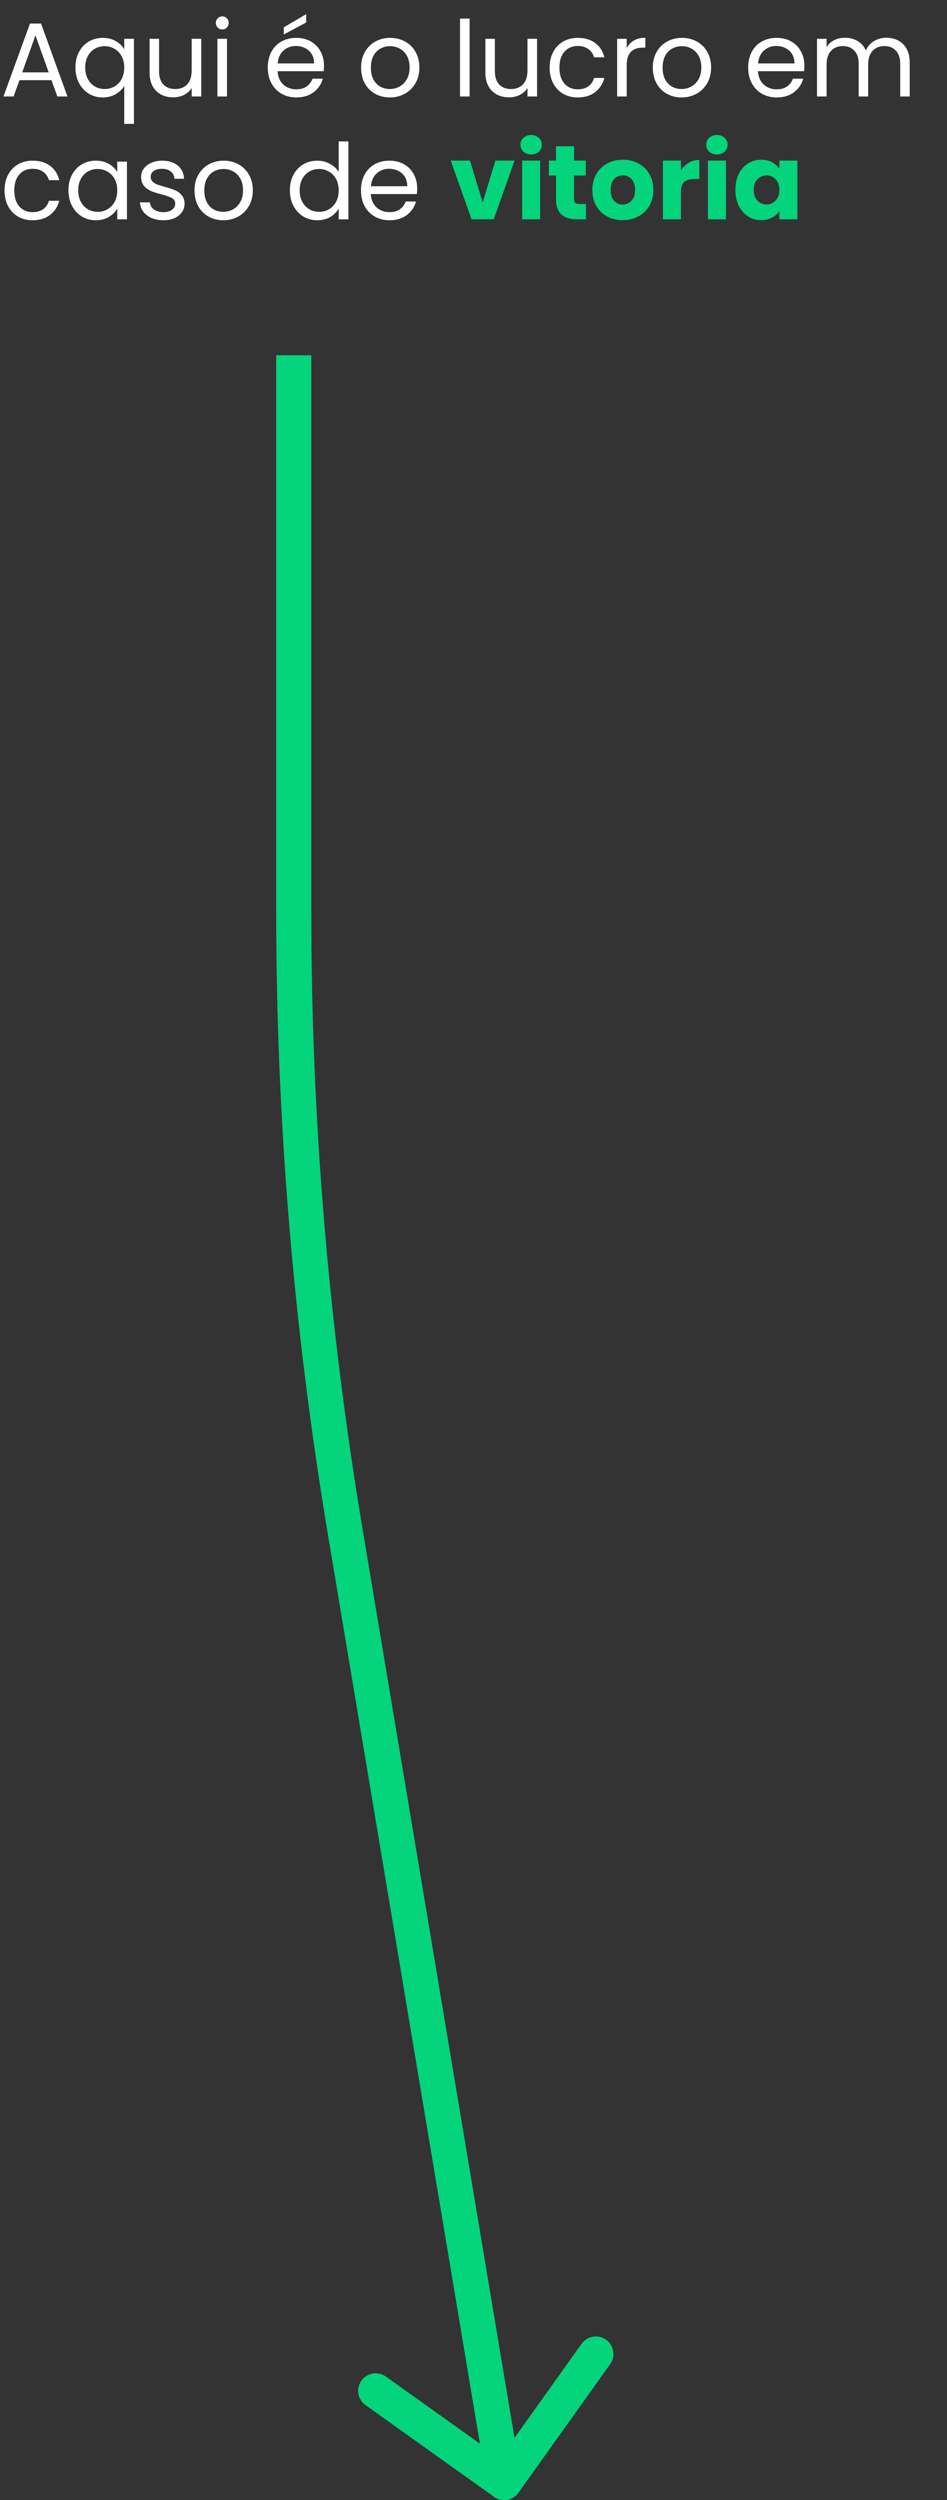 <svg width="108" height="285" viewBox="0 0 108 285" fill="none" xmlns="http://www.w3.org/2000/svg">
<rect x="0" y="0" width="108" height="285" fill="#333333" stroke="none"/>
<path d="M5.868 9.14H2.22L1.548 11H0.396L3.42 2.684H4.68L7.692 11H6.54L5.868 9.14ZM5.556 8.252L4.044 4.028L2.532 8.252H5.556ZM8.602 7.688C8.602 7.016 8.738 6.428 9.01 5.924C9.282 5.412 9.654 5.016 10.126 4.736C10.606 4.456 11.142 4.316 11.734 4.316C12.302 4.316 12.798 4.444 13.222 4.7C13.654 4.948 13.97 5.256 14.17 5.624V4.424H15.274V14.12H14.17V9.788C13.962 10.156 13.642 10.468 13.21 10.724C12.778 10.98 12.274 11.108 11.698 11.108C11.122 11.108 10.598 10.964 10.126 10.676C9.654 10.388 9.282 9.984 9.01 9.464C8.738 8.944 8.602 8.352 8.602 7.688ZM14.17 7.7C14.17 7.204 14.07 6.772 13.87 6.404C13.67 6.036 13.398 5.756 13.054 5.564C12.718 5.364 12.346 5.264 11.938 5.264C11.53 5.264 11.158 5.36 10.822 5.552C10.486 5.744 10.218 6.024 10.018 6.392C9.818 6.76 9.718 7.192 9.718 7.688C9.718 8.192 9.818 8.632 10.018 9.008C10.218 9.376 10.486 9.66 10.822 9.86C11.158 10.052 11.53 10.148 11.938 10.148C12.346 10.148 12.718 10.052 13.054 9.86C13.398 9.66 13.67 9.376 13.87 9.008C14.07 8.632 14.17 8.196 14.17 7.7ZM22.951 4.424V11H21.859V10.028C21.651 10.364 21.359 10.628 20.983 10.82C20.615 11.004 20.207 11.096 19.759 11.096C19.247 11.096 18.787 10.992 18.379 10.784C17.971 10.568 17.647 10.248 17.407 9.824C17.175 9.4 17.059 8.884 17.059 8.276V4.424H18.139V8.132C18.139 8.78 18.303 9.28 18.631 9.632C18.959 9.976 19.407 10.148 19.975 10.148C20.559 10.148 21.019 9.968 21.355 9.608C21.691 9.248 21.859 8.724 21.859 8.036V4.424H22.951ZM25.359 3.356C25.151 3.356 24.975 3.284 24.831 3.14C24.687 2.996 24.615 2.82 24.615 2.612C24.615 2.404 24.687 2.228 24.831 2.084C24.975 1.94 25.151 1.868 25.359 1.868C25.559 1.868 25.727 1.94 25.863 2.084C26.007 2.228 26.079 2.404 26.079 2.612C26.079 2.82 26.007 2.996 25.863 3.14C25.727 3.284 25.559 3.356 25.359 3.356ZM25.887 4.424V11H24.795V4.424H25.887ZM36.947 7.46C36.947 7.668 36.935 7.888 36.911 8.12H31.655C31.695 8.768 31.915 9.276 32.315 9.644C32.723 10.004 33.215 10.184 33.791 10.184C34.263 10.184 34.655 10.076 34.967 9.86C35.287 9.636 35.511 9.34 35.639 8.972H36.815C36.639 9.604 36.287 10.12 35.759 10.52C35.231 10.912 34.575 11.108 33.791 11.108C33.167 11.108 32.607 10.968 32.111 10.688C31.623 10.408 31.239 10.012 30.959 9.5C30.679 8.98 30.539 8.38 30.539 7.7C30.539 7.02 30.675 6.424 30.947 5.912C31.219 5.4 31.599 5.008 32.087 4.736C32.583 4.456 33.151 4.316 33.791 4.316C34.415 4.316 34.967 4.452 35.447 4.724C35.927 4.996 36.295 5.372 36.551 5.852C36.815 6.324 36.947 6.86 36.947 7.46ZM35.819 7.232C35.819 6.816 35.727 6.46 35.543 6.164C35.359 5.86 35.107 5.632 34.787 5.48C34.475 5.32 34.127 5.24 33.743 5.24C33.191 5.24 32.719 5.416 32.327 5.768C31.943 6.12 31.723 6.608 31.667 7.232H35.819ZM34.919 2.564L32.363 3.932V3.116L34.919 1.616V2.564ZM44.456 11.108C43.84 11.108 43.28 10.968 42.776 10.688C42.28 10.408 41.888 10.012 41.6 9.5C41.32 8.98 41.18 8.38 41.18 7.7C41.18 7.028 41.324 6.436 41.612 5.924C41.908 5.404 42.308 5.008 42.812 4.736C43.316 4.456 43.88 4.316 44.504 4.316C45.128 4.316 45.692 4.456 46.196 4.736C46.7 5.008 47.096 5.4 47.384 5.912C47.68 6.424 47.828 7.02 47.828 7.7C47.828 8.38 47.676 8.98 47.372 9.5C47.076 10.012 46.672 10.408 46.16 10.688C45.648 10.968 45.08 11.108 44.456 11.108ZM44.456 10.148C44.848 10.148 45.216 10.056 45.56 9.872C45.904 9.688 46.18 9.412 46.388 9.044C46.604 8.676 46.712 8.228 46.712 7.7C46.712 7.172 46.608 6.724 46.4 6.356C46.192 5.988 45.92 5.716 45.584 5.54C45.248 5.356 44.884 5.264 44.492 5.264C44.092 5.264 43.724 5.356 43.388 5.54C43.06 5.716 42.796 5.988 42.596 6.356C42.396 6.724 42.296 7.172 42.296 7.7C42.296 8.236 42.392 8.688 42.584 9.056C42.784 9.424 43.048 9.7 43.376 9.884C43.704 10.06 44.064 10.148 44.456 10.148ZM53.555 2.12V11H52.463V2.12H53.555ZM61.248 4.424V11H60.156V10.028C59.948 10.364 59.656 10.628 59.28 10.82C58.912 11.004 58.504 11.096 58.056 11.096C57.544 11.096 57.084 10.992 56.676 10.784C56.268 10.568 55.944 10.248 55.704 9.824C55.472 9.4 55.356 8.884 55.356 8.276V4.424H56.436V8.132C56.436 8.78 56.6 9.28 56.928 9.632C57.256 9.976 57.704 10.148 58.272 10.148C58.856 10.148 59.316 9.968 59.652 9.608C59.988 9.248 60.156 8.724 60.156 8.036V4.424H61.248ZM62.684 7.7C62.684 7.02 62.82 6.428 63.092 5.924C63.364 5.412 63.74 5.016 64.22 4.736C64.708 4.456 65.264 4.316 65.888 4.316C66.696 4.316 67.36 4.512 67.88 4.904C68.408 5.296 68.756 5.84 68.924 6.536H67.748C67.636 6.136 67.416 5.82 67.088 5.588C66.768 5.356 66.368 5.24 65.888 5.24C65.264 5.24 64.76 5.456 64.376 5.888C63.992 6.312 63.8 6.916 63.8 7.7C63.8 8.492 63.992 9.104 64.376 9.536C64.76 9.968 65.264 10.184 65.888 10.184C66.368 10.184 66.768 10.072 67.088 9.848C67.408 9.624 67.628 9.304 67.748 8.888H68.924C68.748 9.56 68.396 10.1 67.868 10.508C67.34 10.908 66.68 11.108 65.888 11.108C65.264 11.108 64.708 10.968 64.22 10.688C63.74 10.408 63.364 10.012 63.092 9.5C62.82 8.988 62.684 8.388 62.684 7.7ZM71.473 5.492C71.665 5.116 71.937 4.824 72.289 4.616C72.649 4.408 73.085 4.304 73.597 4.304V5.432H73.309C72.085 5.432 71.473 6.096 71.473 7.424V11H70.381V4.424H71.473V5.492ZM77.726 11.108C77.11 11.108 76.55 10.968 76.046 10.688C75.55 10.408 75.158 10.012 74.87 9.5C74.59 8.98 74.45 8.38 74.45 7.7C74.45 7.028 74.594 6.436 74.882 5.924C75.178 5.404 75.578 5.008 76.082 4.736C76.586 4.456 77.15 4.316 77.774 4.316C78.398 4.316 78.962 4.456 79.466 4.736C79.97 5.008 80.366 5.4 80.654 5.912C80.95 6.424 81.098 7.02 81.098 7.7C81.098 8.38 80.946 8.98 80.642 9.5C80.346 10.012 79.942 10.408 79.43 10.688C78.918 10.968 78.35 11.108 77.726 11.108ZM77.726 10.148C78.118 10.148 78.486 10.056 78.83 9.872C79.174 9.688 79.45 9.412 79.658 9.044C79.874 8.676 79.982 8.228 79.982 7.7C79.982 7.172 79.878 6.724 79.67 6.356C79.462 5.988 79.19 5.716 78.854 5.54C78.518 5.356 78.154 5.264 77.762 5.264C77.362 5.264 76.994 5.356 76.658 5.54C76.33 5.716 76.066 5.988 75.866 6.356C75.666 6.724 75.566 7.172 75.566 7.7C75.566 8.236 75.662 8.688 75.854 9.056C76.054 9.424 76.318 9.7 76.646 9.884C76.974 10.06 77.334 10.148 77.726 10.148ZM91.733 7.46C91.733 7.668 91.721 7.888 91.697 8.12H86.441C86.481 8.768 86.701 9.276 87.101 9.644C87.509 10.004 88.001 10.184 88.577 10.184C89.049 10.184 89.441 10.076 89.753 9.86C90.073 9.636 90.297 9.34 90.425 8.972H91.601C91.425 9.604 91.073 10.12 90.545 10.52C90.017 10.912 89.361 11.108 88.577 11.108C87.953 11.108 87.393 10.968 86.897 10.688C86.409 10.408 86.025 10.012 85.745 9.5C85.465 8.98 85.325 8.38 85.325 7.7C85.325 7.02 85.461 6.424 85.733 5.912C86.005 5.4 86.385 5.008 86.873 4.736C87.369 4.456 87.937 4.316 88.577 4.316C89.201 4.316 89.753 4.452 90.233 4.724C90.713 4.996 91.081 5.372 91.337 5.852C91.601 6.324 91.733 6.86 91.733 7.46ZM90.605 7.232C90.605 6.816 90.513 6.46 90.329 6.164C90.145 5.86 89.893 5.632 89.573 5.48C89.261 5.32 88.913 5.24 88.529 5.24C87.977 5.24 87.505 5.416 87.113 5.768C86.729 6.12 86.509 6.608 86.453 7.232H90.605ZM101.082 4.304C101.594 4.304 102.05 4.412 102.45 4.628C102.85 4.836 103.166 5.152 103.398 5.576C103.63 6 103.746 6.516 103.746 7.124V11H102.666V7.28C102.666 6.624 102.502 6.124 102.174 5.78C101.854 5.428 101.418 5.252 100.866 5.252C100.298 5.252 99.846 5.436 99.51 5.804C99.174 6.164 99.006 6.688 99.006 7.376V11H97.926V7.28C97.926 6.624 97.762 6.124 97.434 5.78C97.114 5.428 96.678 5.252 96.126 5.252C95.558 5.252 95.106 5.436 94.77 5.804C94.434 6.164 94.266 6.688 94.266 7.376V11H93.174V4.424H94.266V5.372C94.482 5.028 94.77 4.764 95.13 4.58C95.498 4.396 95.902 4.304 96.342 4.304C96.894 4.304 97.382 4.428 97.806 4.676C98.23 4.924 98.546 5.288 98.754 5.768C98.938 5.304 99.242 4.944 99.666 4.688C100.09 4.432 100.562 4.304 101.082 4.304ZM0.516 21.7C0.516 21.02 0.652 20.428 0.924 19.924C1.196 19.412 1.572 19.016 2.052 18.736C2.54 18.456 3.096 18.316 3.72 18.316C4.528 18.316 5.192 18.512 5.712 18.904C6.24 19.296 6.588 19.84 6.756 20.536H5.58C5.468 20.136 5.248 19.82 4.92 19.588C4.6 19.356 4.2 19.24 3.72 19.24C3.096 19.24 2.592 19.456 2.208 19.888C1.824 20.312 1.632 20.916 1.632 21.7C1.632 22.492 1.824 23.104 2.208 23.536C2.592 23.968 3.096 24.184 3.72 24.184C4.2 24.184 4.6 24.072 4.92 23.848C5.24 23.624 5.46 23.304 5.58 22.888H6.756C6.58 23.56 6.228 24.1 5.7 24.508C5.172 24.908 4.512 25.108 3.72 25.108C3.096 25.108 2.54 24.968 2.052 24.688C1.572 24.408 1.196 24.012 0.924 23.5C0.652 22.988 0.516 22.388 0.516 21.7ZM7.805 21.688C7.805 21.016 7.941 20.428 8.213 19.924C8.485 19.412 8.857 19.016 9.329 18.736C9.809 18.456 10.341 18.316 10.925 18.316C11.501 18.316 12.001 18.44 12.425 18.688C12.849 18.936 13.165 19.248 13.373 19.624V18.424H14.477V25H13.373V23.776C13.157 24.16 12.833 24.48 12.401 24.736C11.977 24.984 11.481 25.108 10.913 25.108C10.329 25.108 9.801 24.964 9.329 24.676C8.857 24.388 8.485 23.984 8.213 23.464C7.941 22.944 7.805 22.352 7.805 21.688ZM13.373 21.7C13.373 21.204 13.273 20.772 13.073 20.404C12.873 20.036 12.601 19.756 12.257 19.564C11.921 19.364 11.549 19.264 11.141 19.264C10.733 19.264 10.361 19.36 10.025 19.552C9.689 19.744 9.421 20.024 9.221 20.392C9.021 20.76 8.921 21.192 8.921 21.688C8.921 22.192 9.021 22.632 9.221 23.008C9.421 23.376 9.689 23.66 10.025 23.86C10.361 24.052 10.733 24.148 11.141 24.148C11.549 24.148 11.921 24.052 12.257 23.86C12.601 23.66 12.873 23.376 13.073 23.008C13.273 22.632 13.373 22.196 13.373 21.7ZM18.65 25.108C18.146 25.108 17.694 25.024 17.294 24.856C16.894 24.68 16.578 24.44 16.346 24.136C16.114 23.824 15.986 23.468 15.962 23.068H17.09C17.122 23.396 17.274 23.664 17.546 23.872C17.826 24.08 18.19 24.184 18.638 24.184C19.054 24.184 19.382 24.092 19.622 23.908C19.862 23.724 19.982 23.492 19.982 23.212C19.982 22.924 19.854 22.712 19.598 22.576C19.342 22.432 18.946 22.292 18.41 22.156C17.922 22.028 17.522 21.9 17.21 21.772C16.906 21.636 16.642 21.44 16.418 21.184C16.202 20.92 16.094 20.576 16.094 20.152C16.094 19.816 16.194 19.508 16.394 19.228C16.594 18.948 16.878 18.728 17.246 18.568C17.614 18.4 18.034 18.316 18.506 18.316C19.234 18.316 19.822 18.5 20.27 18.868C20.718 19.236 20.958 19.74 20.99 20.38H19.898C19.874 20.036 19.734 19.76 19.478 19.552C19.23 19.344 18.894 19.24 18.47 19.24C18.078 19.24 17.766 19.324 17.534 19.492C17.302 19.66 17.186 19.88 17.186 20.152C17.186 20.368 17.254 20.548 17.39 20.692C17.534 20.828 17.71 20.94 17.918 21.028C18.134 21.108 18.43 21.2 18.806 21.304C19.278 21.432 19.662 21.56 19.958 21.688C20.254 21.808 20.506 21.992 20.714 22.24C20.93 22.488 21.042 22.812 21.05 23.212C21.05 23.572 20.95 23.896 20.75 24.184C20.55 24.472 20.266 24.7 19.898 24.868C19.538 25.028 19.122 25.108 18.65 25.108ZM25.46 25.108C24.844 25.108 24.284 24.968 23.78 24.688C23.284 24.408 22.892 24.012 22.604 23.5C22.324 22.98 22.184 22.38 22.184 21.7C22.184 21.028 22.328 20.436 22.616 19.924C22.912 19.404 23.312 19.008 23.816 18.736C24.32 18.456 24.884 18.316 25.508 18.316C26.132 18.316 26.696 18.456 27.2 18.736C27.704 19.008 28.1 19.4 28.388 19.912C28.684 20.424 28.832 21.02 28.832 21.7C28.832 22.38 28.68 22.98 28.376 23.5C28.08 24.012 27.676 24.408 27.164 24.688C26.652 24.968 26.084 25.108 25.46 25.108ZM25.46 24.148C25.852 24.148 26.22 24.056 26.564 23.872C26.908 23.688 27.184 23.412 27.392 23.044C27.608 22.676 27.716 22.228 27.716 21.7C27.716 21.172 27.612 20.724 27.404 20.356C27.196 19.988 26.924 19.716 26.588 19.54C26.252 19.356 25.888 19.264 25.496 19.264C25.096 19.264 24.728 19.356 24.392 19.54C24.064 19.716 23.8 19.988 23.6 20.356C23.4 20.724 23.3 21.172 23.3 21.7C23.3 22.236 23.396 22.688 23.588 23.056C23.788 23.424 24.052 23.7 24.38 23.884C24.708 24.06 25.068 24.148 25.46 24.148ZM33.059 21.688C33.059 21.016 33.195 20.428 33.467 19.924C33.739 19.412 34.111 19.016 34.583 18.736C35.063 18.456 35.599 18.316 36.191 18.316C36.703 18.316 37.179 18.436 37.619 18.676C38.059 18.908 38.395 19.216 38.627 19.6V16.12H39.731V25H38.627V23.764C38.411 24.156 38.091 24.48 37.667 24.736C37.243 24.984 36.747 25.108 36.179 25.108C35.595 25.108 35.063 24.964 34.583 24.676C34.111 24.388 33.739 23.984 33.467 23.464C33.195 22.944 33.059 22.352 33.059 21.688ZM38.627 21.7C38.627 21.204 38.527 20.772 38.327 20.404C38.127 20.036 37.855 19.756 37.511 19.564C37.175 19.364 36.803 19.264 36.395 19.264C35.987 19.264 35.615 19.36 35.279 19.552C34.943 19.744 34.675 20.024 34.475 20.392C34.275 20.76 34.175 21.192 34.175 21.688C34.175 22.192 34.275 22.632 34.475 23.008C34.675 23.376 34.943 23.66 35.279 23.86C35.615 24.052 35.987 24.148 36.395 24.148C36.803 24.148 37.175 24.052 37.511 23.86C37.855 23.66 38.127 23.376 38.327 23.008C38.527 22.632 38.627 22.196 38.627 21.7ZM47.576 21.46C47.576 21.668 47.564 21.888 47.54 22.12H42.284C42.324 22.768 42.544 23.276 42.944 23.644C43.352 24.004 43.844 24.184 44.42 24.184C44.892 24.184 45.284 24.076 45.596 23.86C45.916 23.636 46.14 23.34 46.268 22.972H47.444C47.268 23.604 46.916 24.12 46.388 24.52C45.86 24.912 45.204 25.108 44.42 25.108C43.796 25.108 43.236 24.968 42.74 24.688C42.252 24.408 41.868 24.012 41.588 23.5C41.308 22.98 41.168 22.38 41.168 21.7C41.168 21.02 41.304 20.424 41.576 19.912C41.848 19.4 42.228 19.008 42.716 18.736C43.212 18.456 43.78 18.316 44.42 18.316C45.044 18.316 45.596 18.452 46.076 18.724C46.556 18.996 46.924 19.372 47.18 19.852C47.444 20.324 47.576 20.86 47.576 21.46ZM46.448 21.232C46.448 20.816 46.356 20.46 46.172 20.164C45.988 19.86 45.736 19.632 45.416 19.48C45.104 19.32 44.756 19.24 44.372 19.24C43.82 19.24 43.348 19.416 42.956 19.768C42.572 20.12 42.352 20.608 42.296 21.232H46.448Z" fill="white"/>
<path d="M55.049 23.08L56.501 18.304H58.685L56.309 25H53.777L51.401 18.304H53.597L55.049 23.08ZM60.581 17.608C60.221 17.608 59.925 17.504 59.693 17.296C59.469 17.08 59.357 16.816 59.357 16.504C59.357 16.184 59.469 15.92 59.693 15.712C59.925 15.496 60.221 15.388 60.581 15.388C60.933 15.388 61.221 15.496 61.445 15.712C61.677 15.92 61.793 16.184 61.793 16.504C61.793 16.816 61.677 17.08 61.445 17.296C61.221 17.504 60.933 17.608 60.581 17.608ZM61.601 18.304V25H59.549V18.304H61.601ZM66.82 23.26V25H65.776C65.032 25 64.452 24.82 64.036 24.46C63.62 24.092 63.412 23.496 63.412 22.672V20.008H62.596V18.304H63.412V16.672H65.464V18.304H66.808V20.008H65.464V22.696C65.464 22.896 65.512 23.04 65.608 23.128C65.704 23.216 65.864 23.26 66.088 23.26H66.82ZM71.011 25.096C70.355 25.096 69.763 24.956 69.235 24.676C68.715 24.396 68.303 23.996 67.999 23.476C67.703 22.956 67.555 22.348 67.555 21.652C67.555 20.964 67.707 20.36 68.011 19.84C68.315 19.312 68.731 18.908 69.259 18.628C69.787 18.348 70.379 18.208 71.035 18.208C71.691 18.208 72.283 18.348 72.811 18.628C73.339 18.908 73.755 19.312 74.059 19.84C74.363 20.36 74.515 20.964 74.515 21.652C74.515 22.34 74.359 22.948 74.047 23.476C73.743 23.996 73.323 24.396 72.787 24.676C72.259 24.956 71.667 25.096 71.011 25.096ZM71.011 23.32C71.403 23.32 71.735 23.176 72.007 22.888C72.287 22.6 72.427 22.188 72.427 21.652C72.427 21.116 72.291 20.704 72.019 20.416C71.755 20.128 71.427 19.984 71.035 19.984C70.635 19.984 70.303 20.128 70.039 20.416C69.775 20.696 69.643 21.108 69.643 21.652C69.643 22.188 69.771 22.6 70.027 22.888C70.291 23.176 70.619 23.32 71.011 23.32ZM77.655 19.42C77.895 19.052 78.195 18.764 78.555 18.556C78.915 18.34 79.315 18.232 79.755 18.232V20.404H79.191C78.679 20.404 78.295 20.516 78.039 20.74C77.783 20.956 77.655 21.34 77.655 21.892V25H75.603V18.304H77.655V19.42ZM81.768 17.608C81.408 17.608 81.112 17.504 80.88 17.296C80.656 17.08 80.544 16.816 80.544 16.504C80.544 16.184 80.656 15.92 80.88 15.712C81.112 15.496 81.408 15.388 81.768 15.388C82.12 15.388 82.408 15.496 82.632 15.712C82.864 15.92 82.98 16.184 82.98 16.504C82.98 16.816 82.864 17.08 82.632 17.296C82.408 17.504 82.12 17.608 81.768 17.608ZM82.788 18.304V25H80.736V18.304H82.788ZM83.867 21.64C83.867 20.952 83.995 20.348 84.251 19.828C84.515 19.308 84.871 18.908 85.319 18.628C85.767 18.348 86.267 18.208 86.819 18.208C87.291 18.208 87.703 18.304 88.055 18.496C88.415 18.688 88.691 18.94 88.883 19.252V18.304H90.935V25H88.883V24.052C88.683 24.364 88.403 24.616 88.043 24.808C87.691 25 87.279 25.096 86.807 25.096C86.263 25.096 85.767 24.956 85.319 24.676C84.871 24.388 84.515 23.984 84.251 23.464C83.995 22.936 83.867 22.328 83.867 21.64ZM88.883 21.652C88.883 21.14 88.739 20.736 88.451 20.44C88.171 20.144 87.827 19.996 87.419 19.996C87.011 19.996 86.663 20.144 86.375 20.44C86.095 20.728 85.955 21.128 85.955 21.64C85.955 22.152 86.095 22.56 86.375 22.864C86.663 23.16 87.011 23.308 87.419 23.308C87.827 23.308 88.171 23.16 88.451 22.864C88.739 22.568 88.883 22.164 88.883 21.652Z" fill="#04D47C"/>
<path d="M39.377 174.639L41.349 174.309L39.377 174.639ZM56.338 284.628C57.238 285.27 58.487 285.061 59.128 284.162L69.582 269.508C70.224 268.609 70.015 267.36 69.116 266.719C68.216 266.077 66.967 266.286 66.326 267.185L57.033 280.21L44.008 270.918C43.109 270.276 41.86 270.485 41.219 271.384C40.577 272.284 40.786 273.533 41.685 274.174L56.338 284.628ZM31.5 40.5V103.873H35.5V40.5H31.5ZM37.404 174.969L55.527 283.33L59.473 282.67L41.349 174.309L37.404 174.969ZM31.5 103.873C31.5 127.694 33.475 151.474 37.404 174.969L41.349 174.309C37.456 151.032 35.5 127.473 35.5 103.873H31.5Z" fill="#04D47C"/>
</svg>
